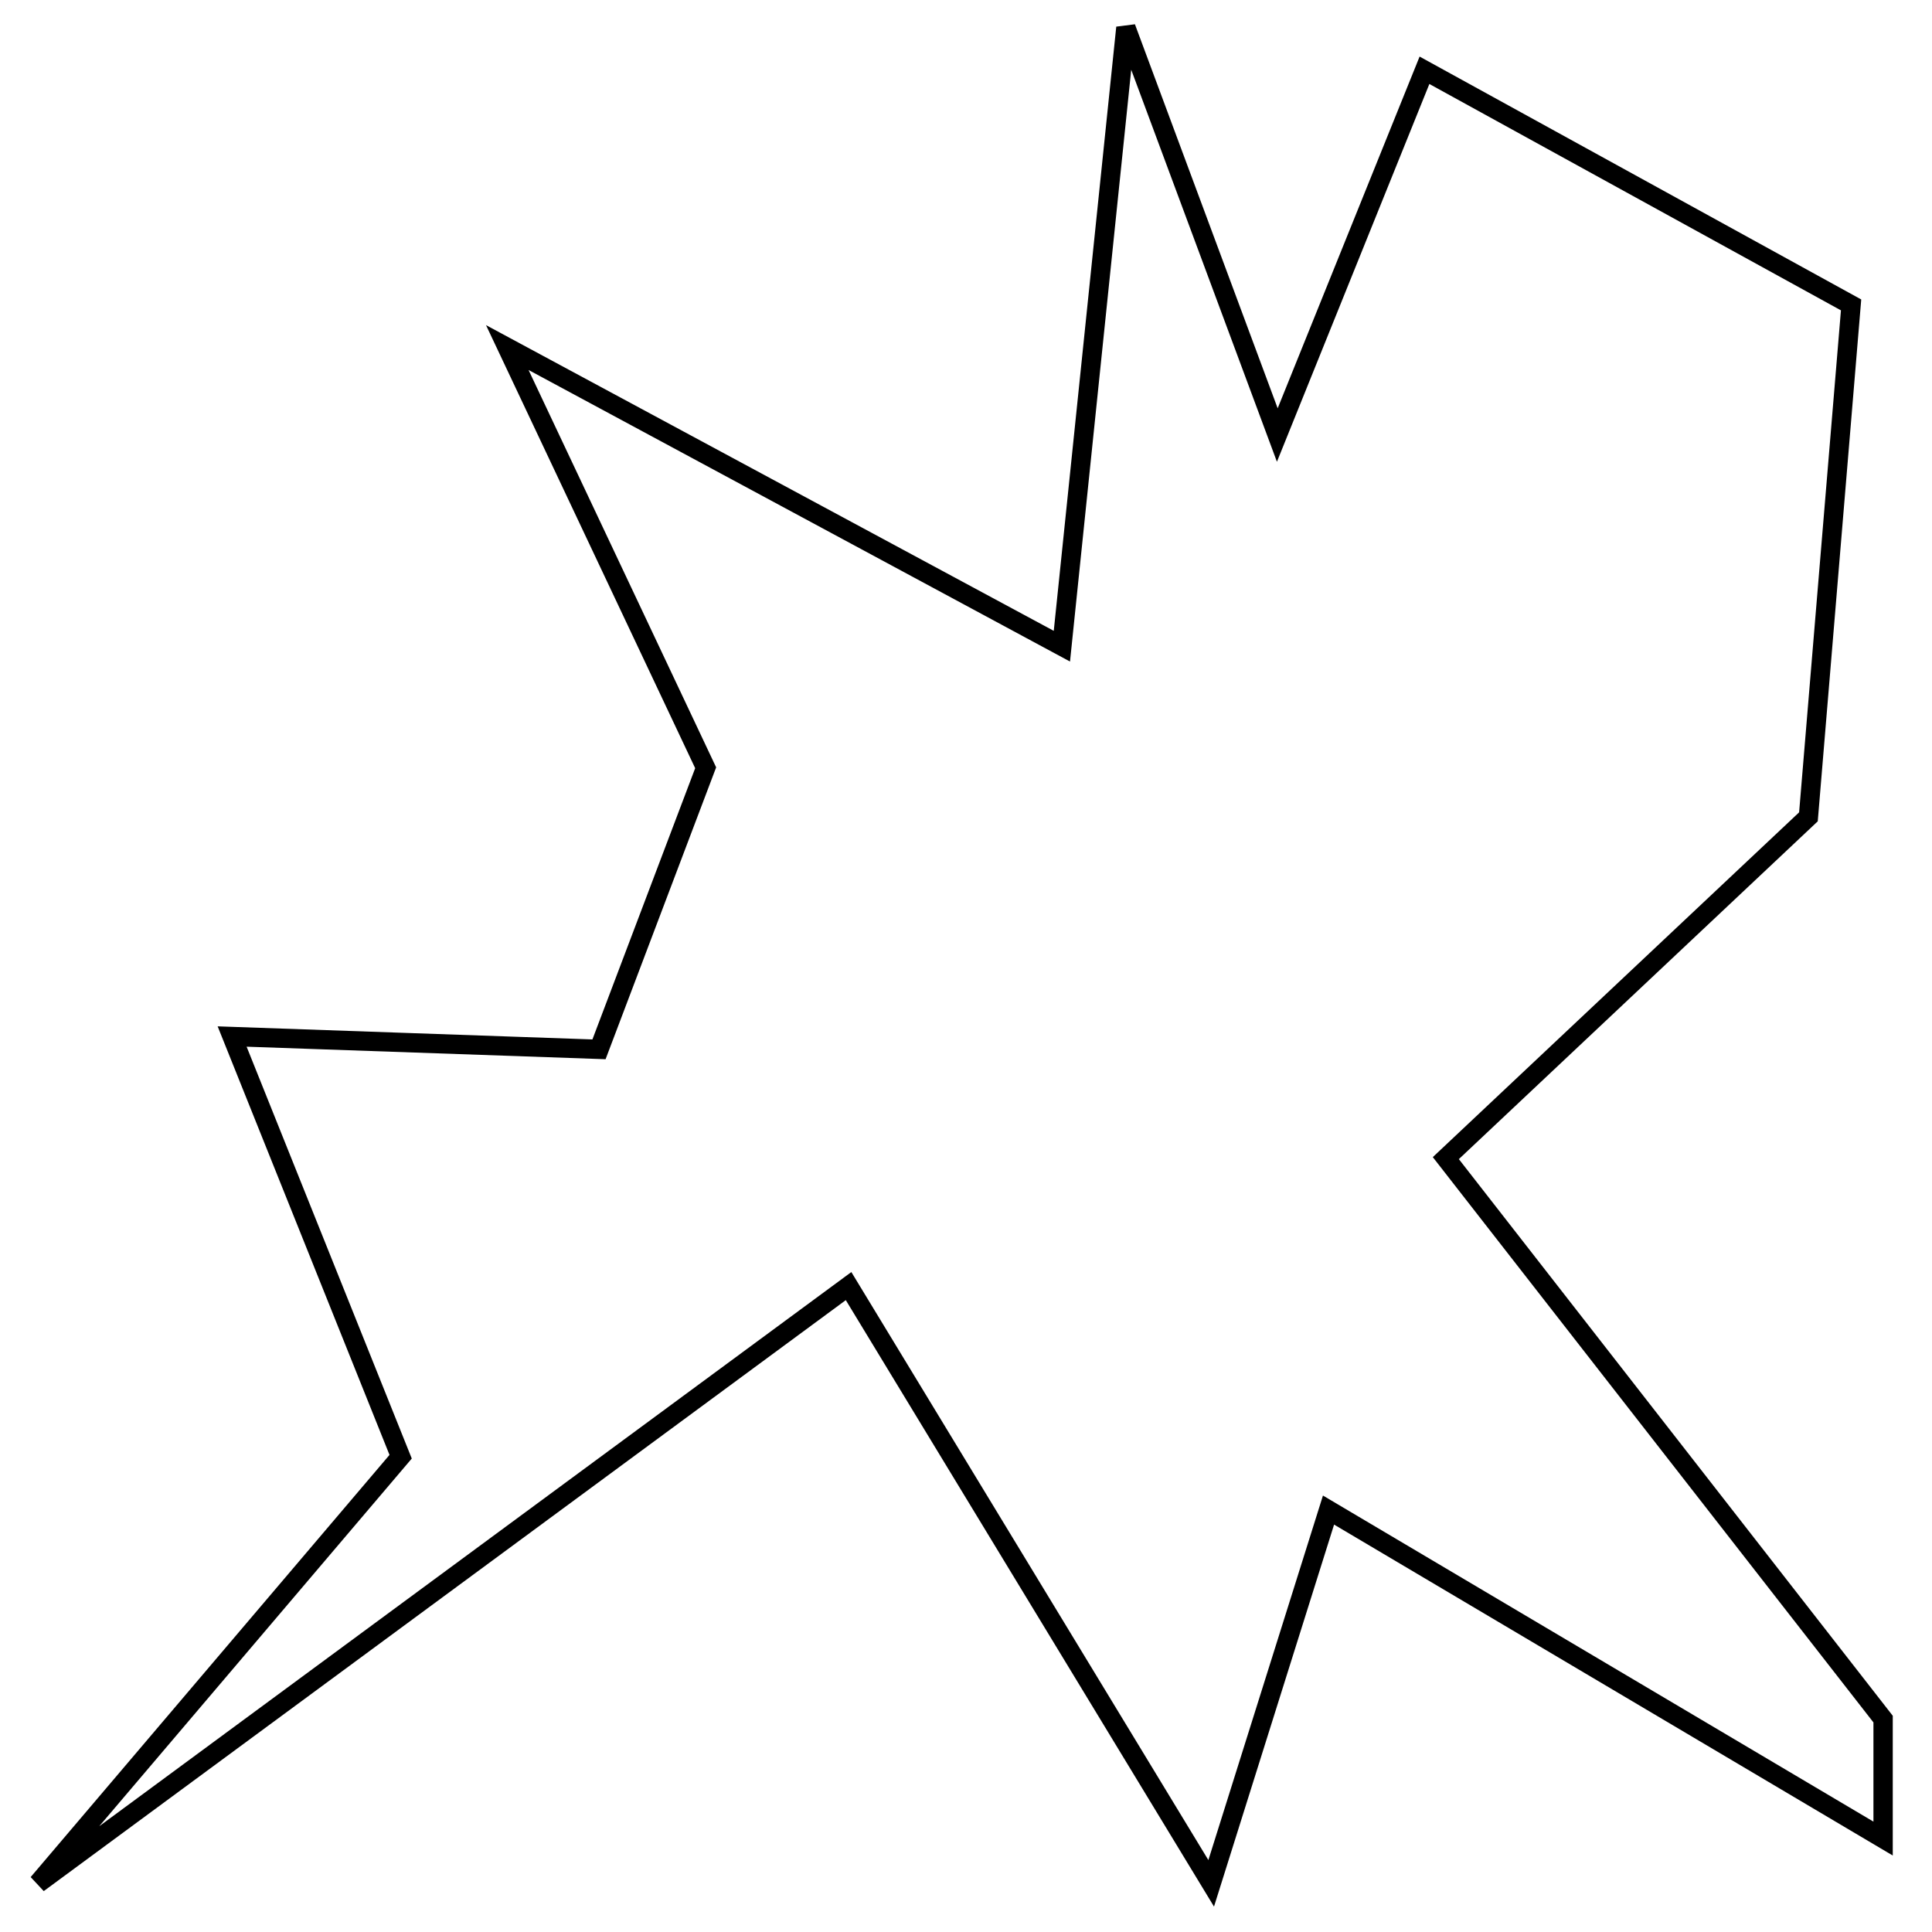 <?xml version="1.0" encoding="utf-8"?>
<!-- Generator: Adobe Illustrator 15.0.0, SVG Export Plug-In . SVG Version: 6.00 Build 0)  -->
<!DOCTYPE svg PUBLIC "-//W3C//DTD SVG 1.1//EN" "http://www.w3.org/Graphics/SVG/1.1/DTD/svg11.dtd">
<svg version="1.1" id="Layer_1" xmlns="http://www.w3.org/2000/svg" xmlns:xlink="http://www.w3.org/1999/xlink" x="0px" y="0px"
	 width="100px" height="100px" viewBox="0 0 100 100" enable-background="new 0 0 100 100" xml:space="preserve">
<polygon fill="none" stroke="#000000" points="36.525,39.74 26.257,17.99 54.963,33.447 58.275,1.43 66.113,22.517 73.731,3.638 
	95.812,15.782 93.604,42.279 74.836,59.944 97.469,88.98 97.469,95.164 68.764,78.161 62.691,97.481 43.922,66.568 1.968,97.481 
	20.737,75.4 12.015,53.65 31.004,54.313 "/>
</svg>
